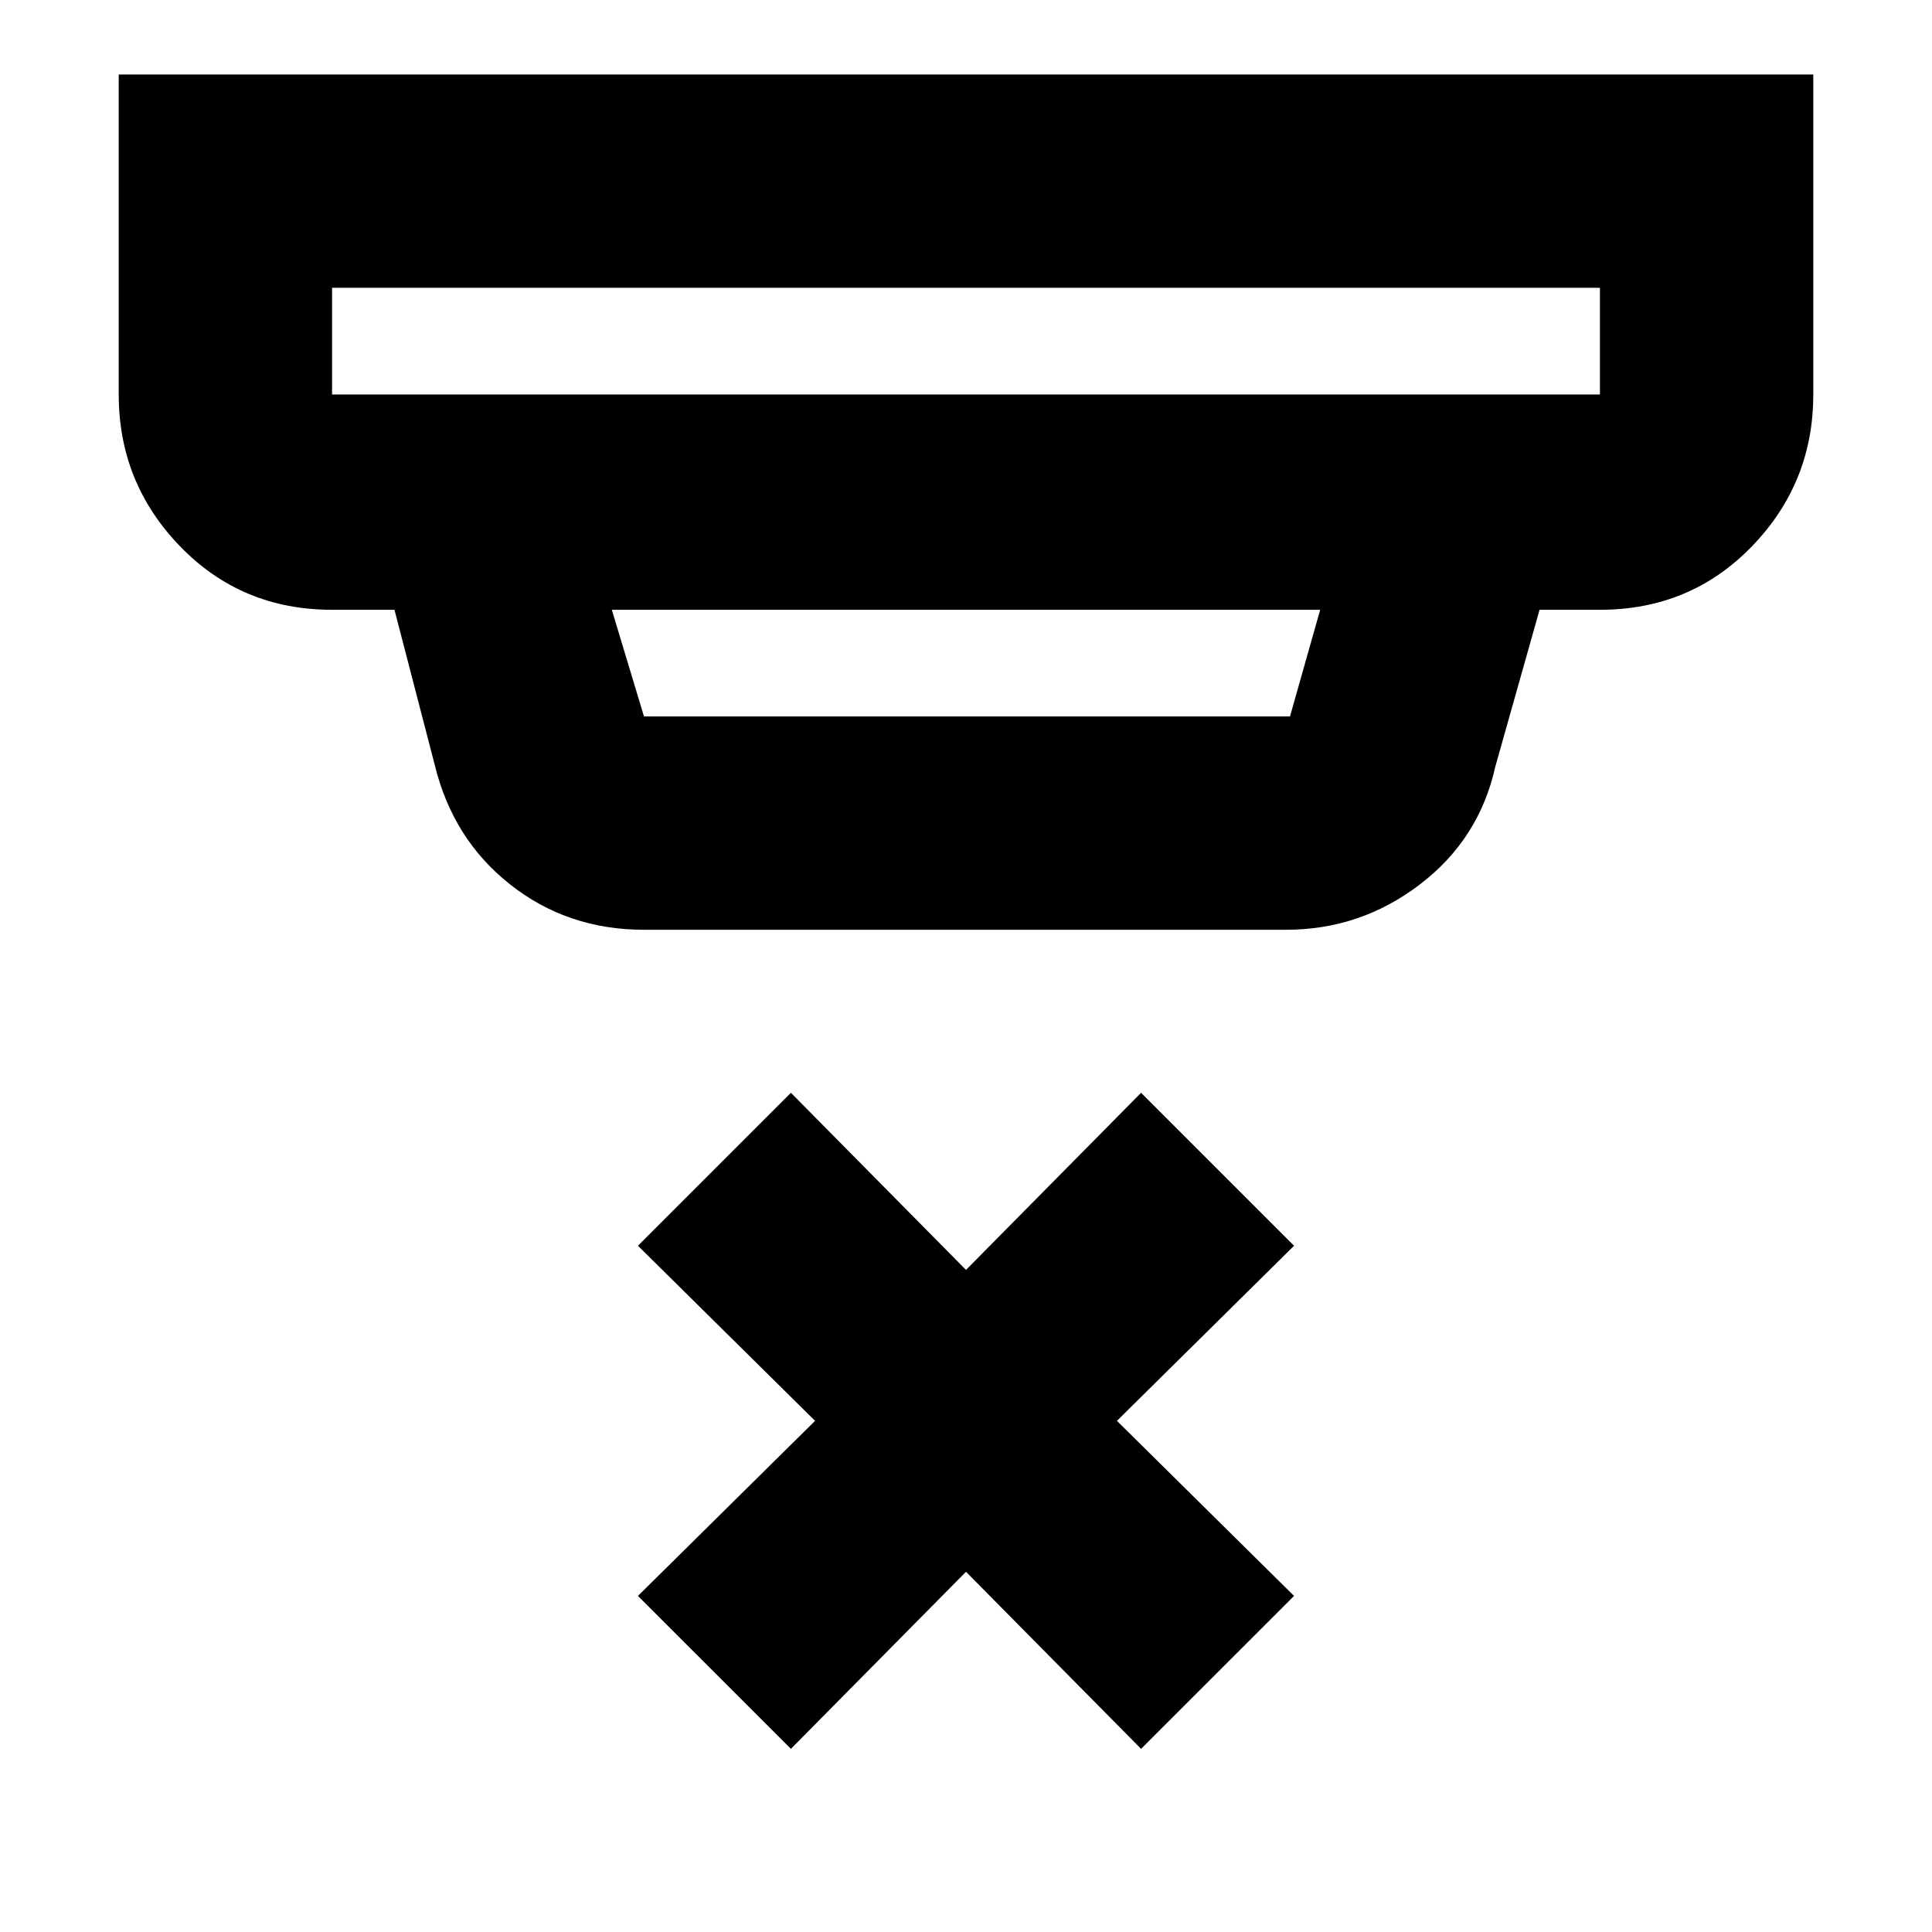 <svg xmlns="http://www.w3.org/2000/svg" height="40" width="40"><path d="m16.375 36.208-3.167-3.166 3.667-3.625-3.667-3.625 3.167-3.167L20 26.292l3.625-3.667 3.167 3.167-3.667 3.625 3.667 3.625-3.167 3.166L20 32.542Zm-9.5-28.041h26.25V5.958H6.875v2.209Zm6.458 6.666h13.375l.625-2.208H12.667l.666 2.208Zm0 4.417q-1.583 0-2.771-.938Q9.375 17.375 9 15.833l-.833-3.208H6.875q-1.875 0-3.146-1.313Q2.458 10 2.458 8.167V1.542h35.084v6.625q0 1.833-1.271 3.145-1.271 1.313-3.146 1.313h-1.25l-.917 3.25q-.333 1.5-1.562 2.437-1.229.938-2.771.938ZM6.875 8.167V5.958v2.209Z"/></svg>